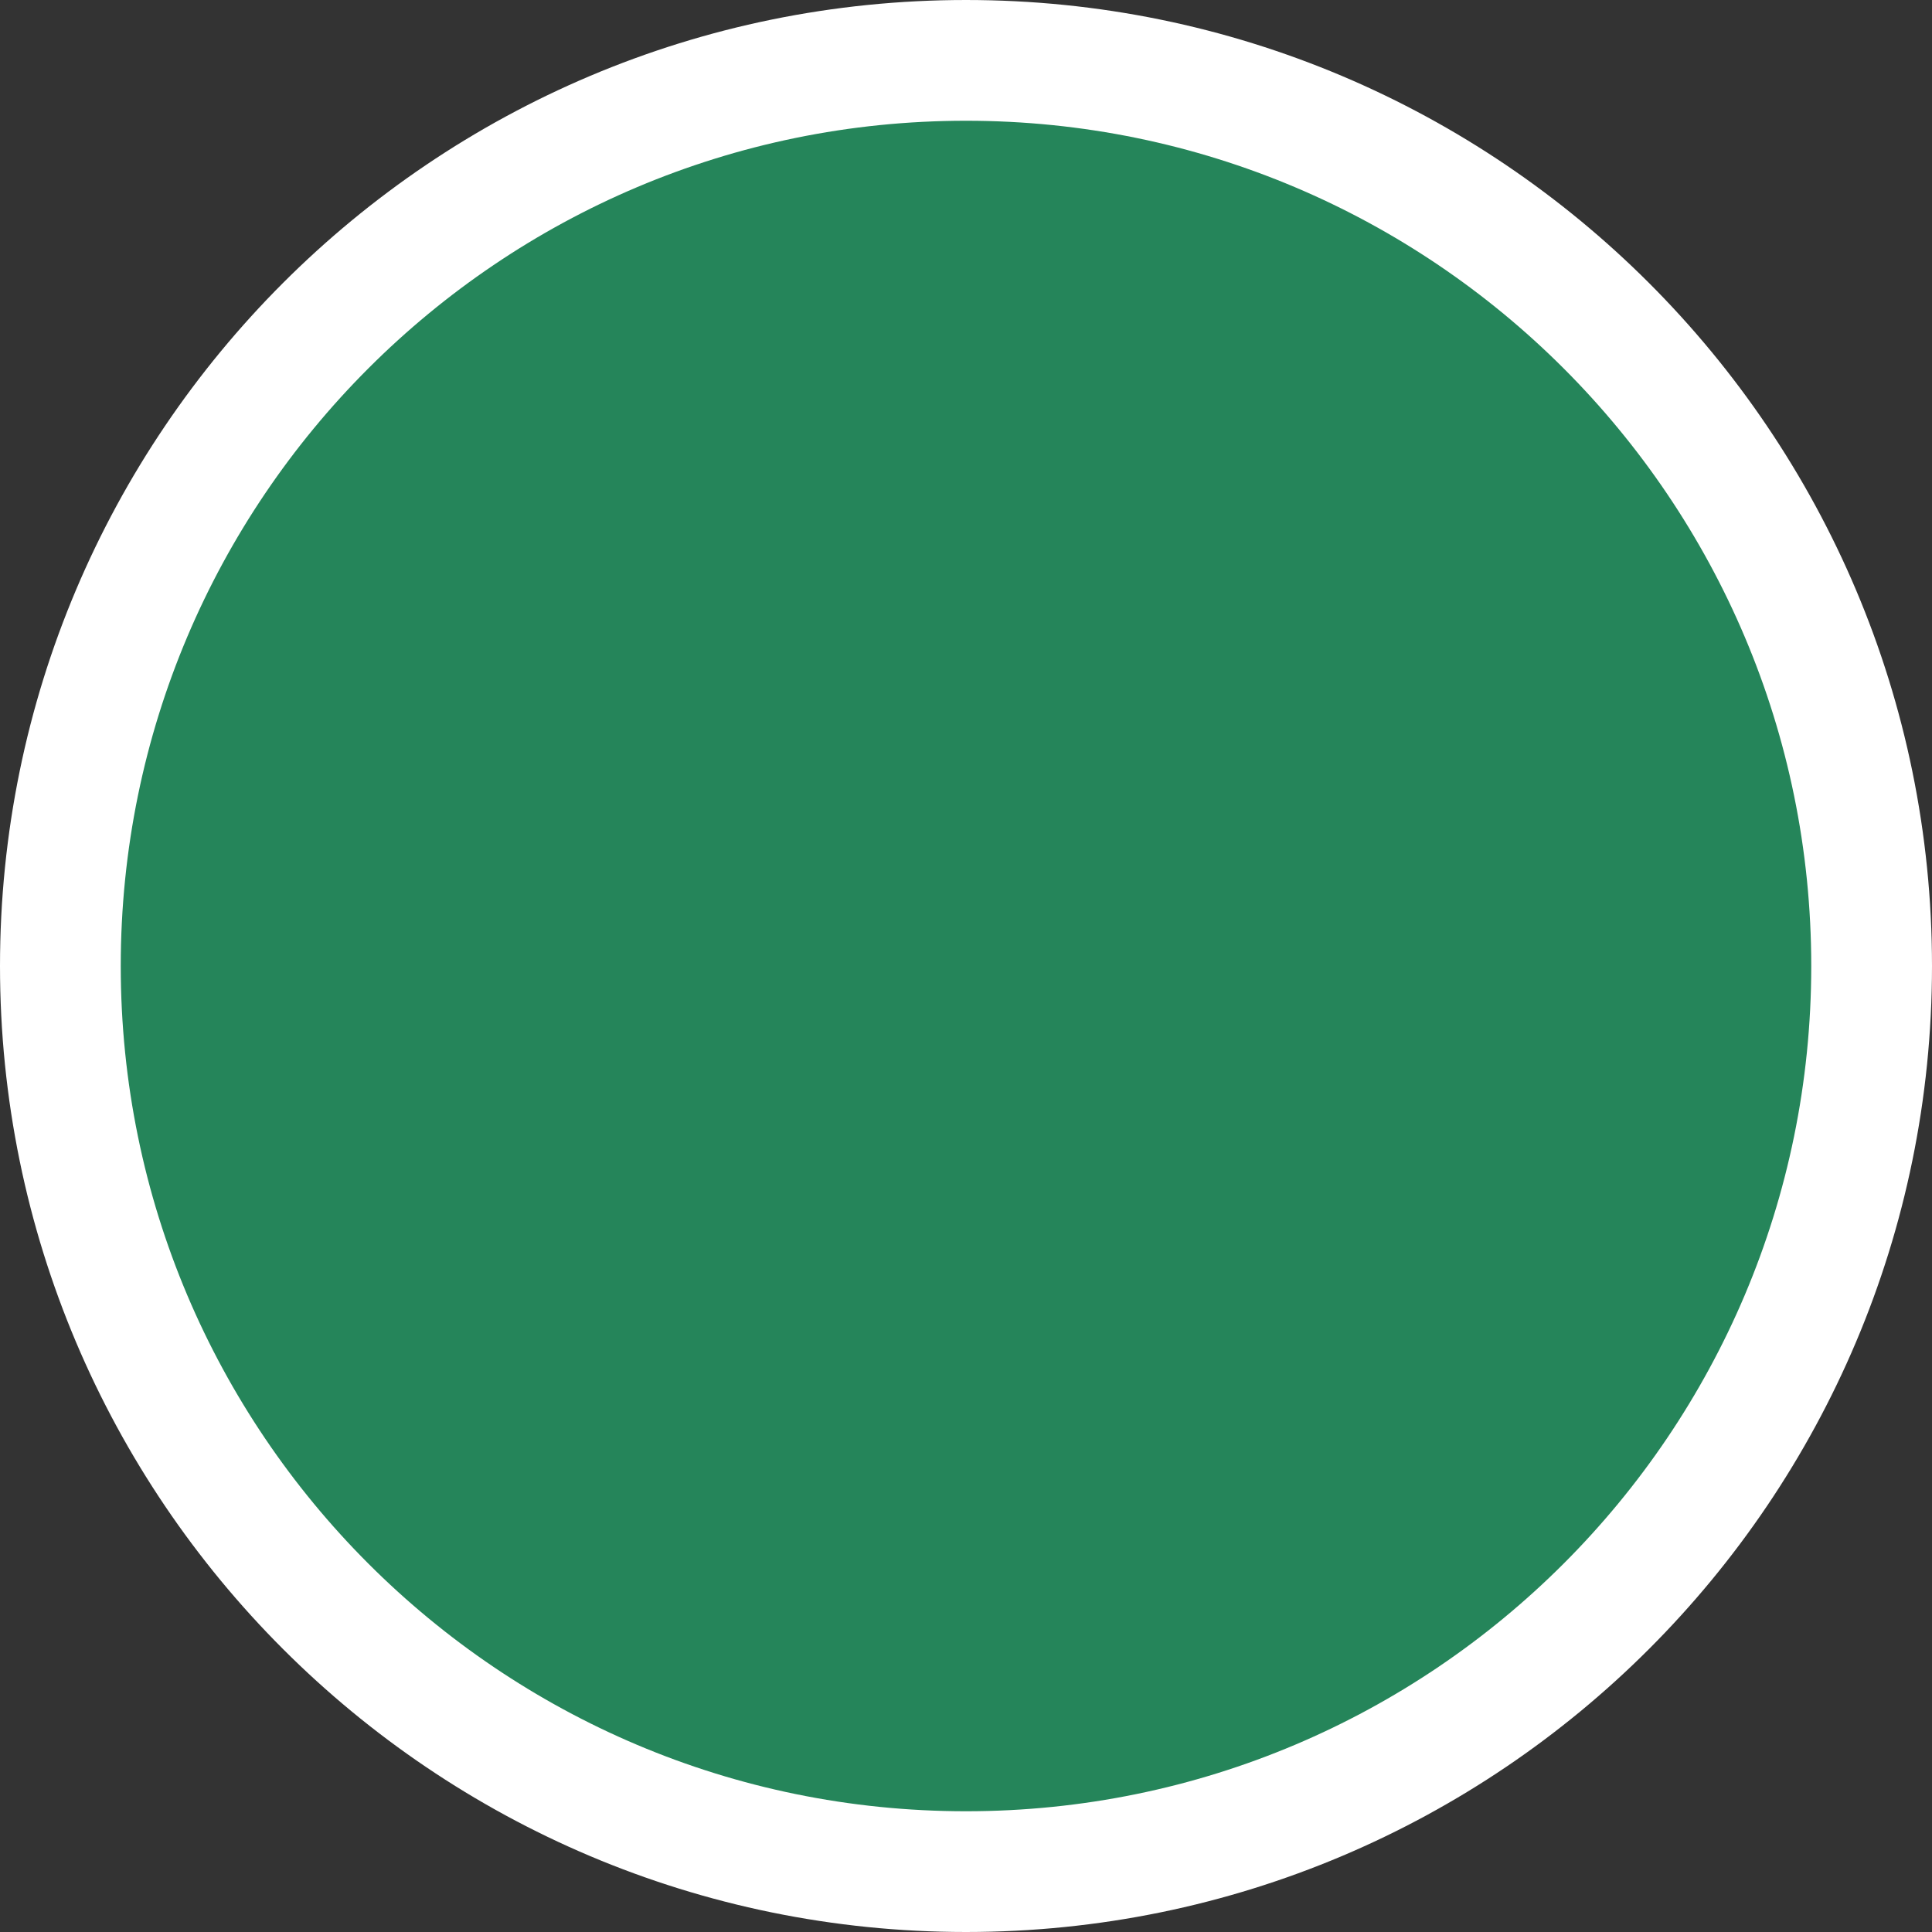 <svg width="16" height="16" viewBox="0 0 16 16" fill="none" xmlns="http://www.w3.org/2000/svg">
<rect x="0" y="0" width="16" height="16" fill="#333333" stroke="none"/>
<path d="M15.5 8C15.5 3.859 12.141 0.5 8 0.5C3.859 0.5 0.5 3.859 0.5 8C0.5 12.141 3.859 15.5 8 15.5C12.141 15.5 15.5 12.141 15.5 8Z" fill="#25855A" stroke="white" stroke-miterlimit="10"/>
</svg>
